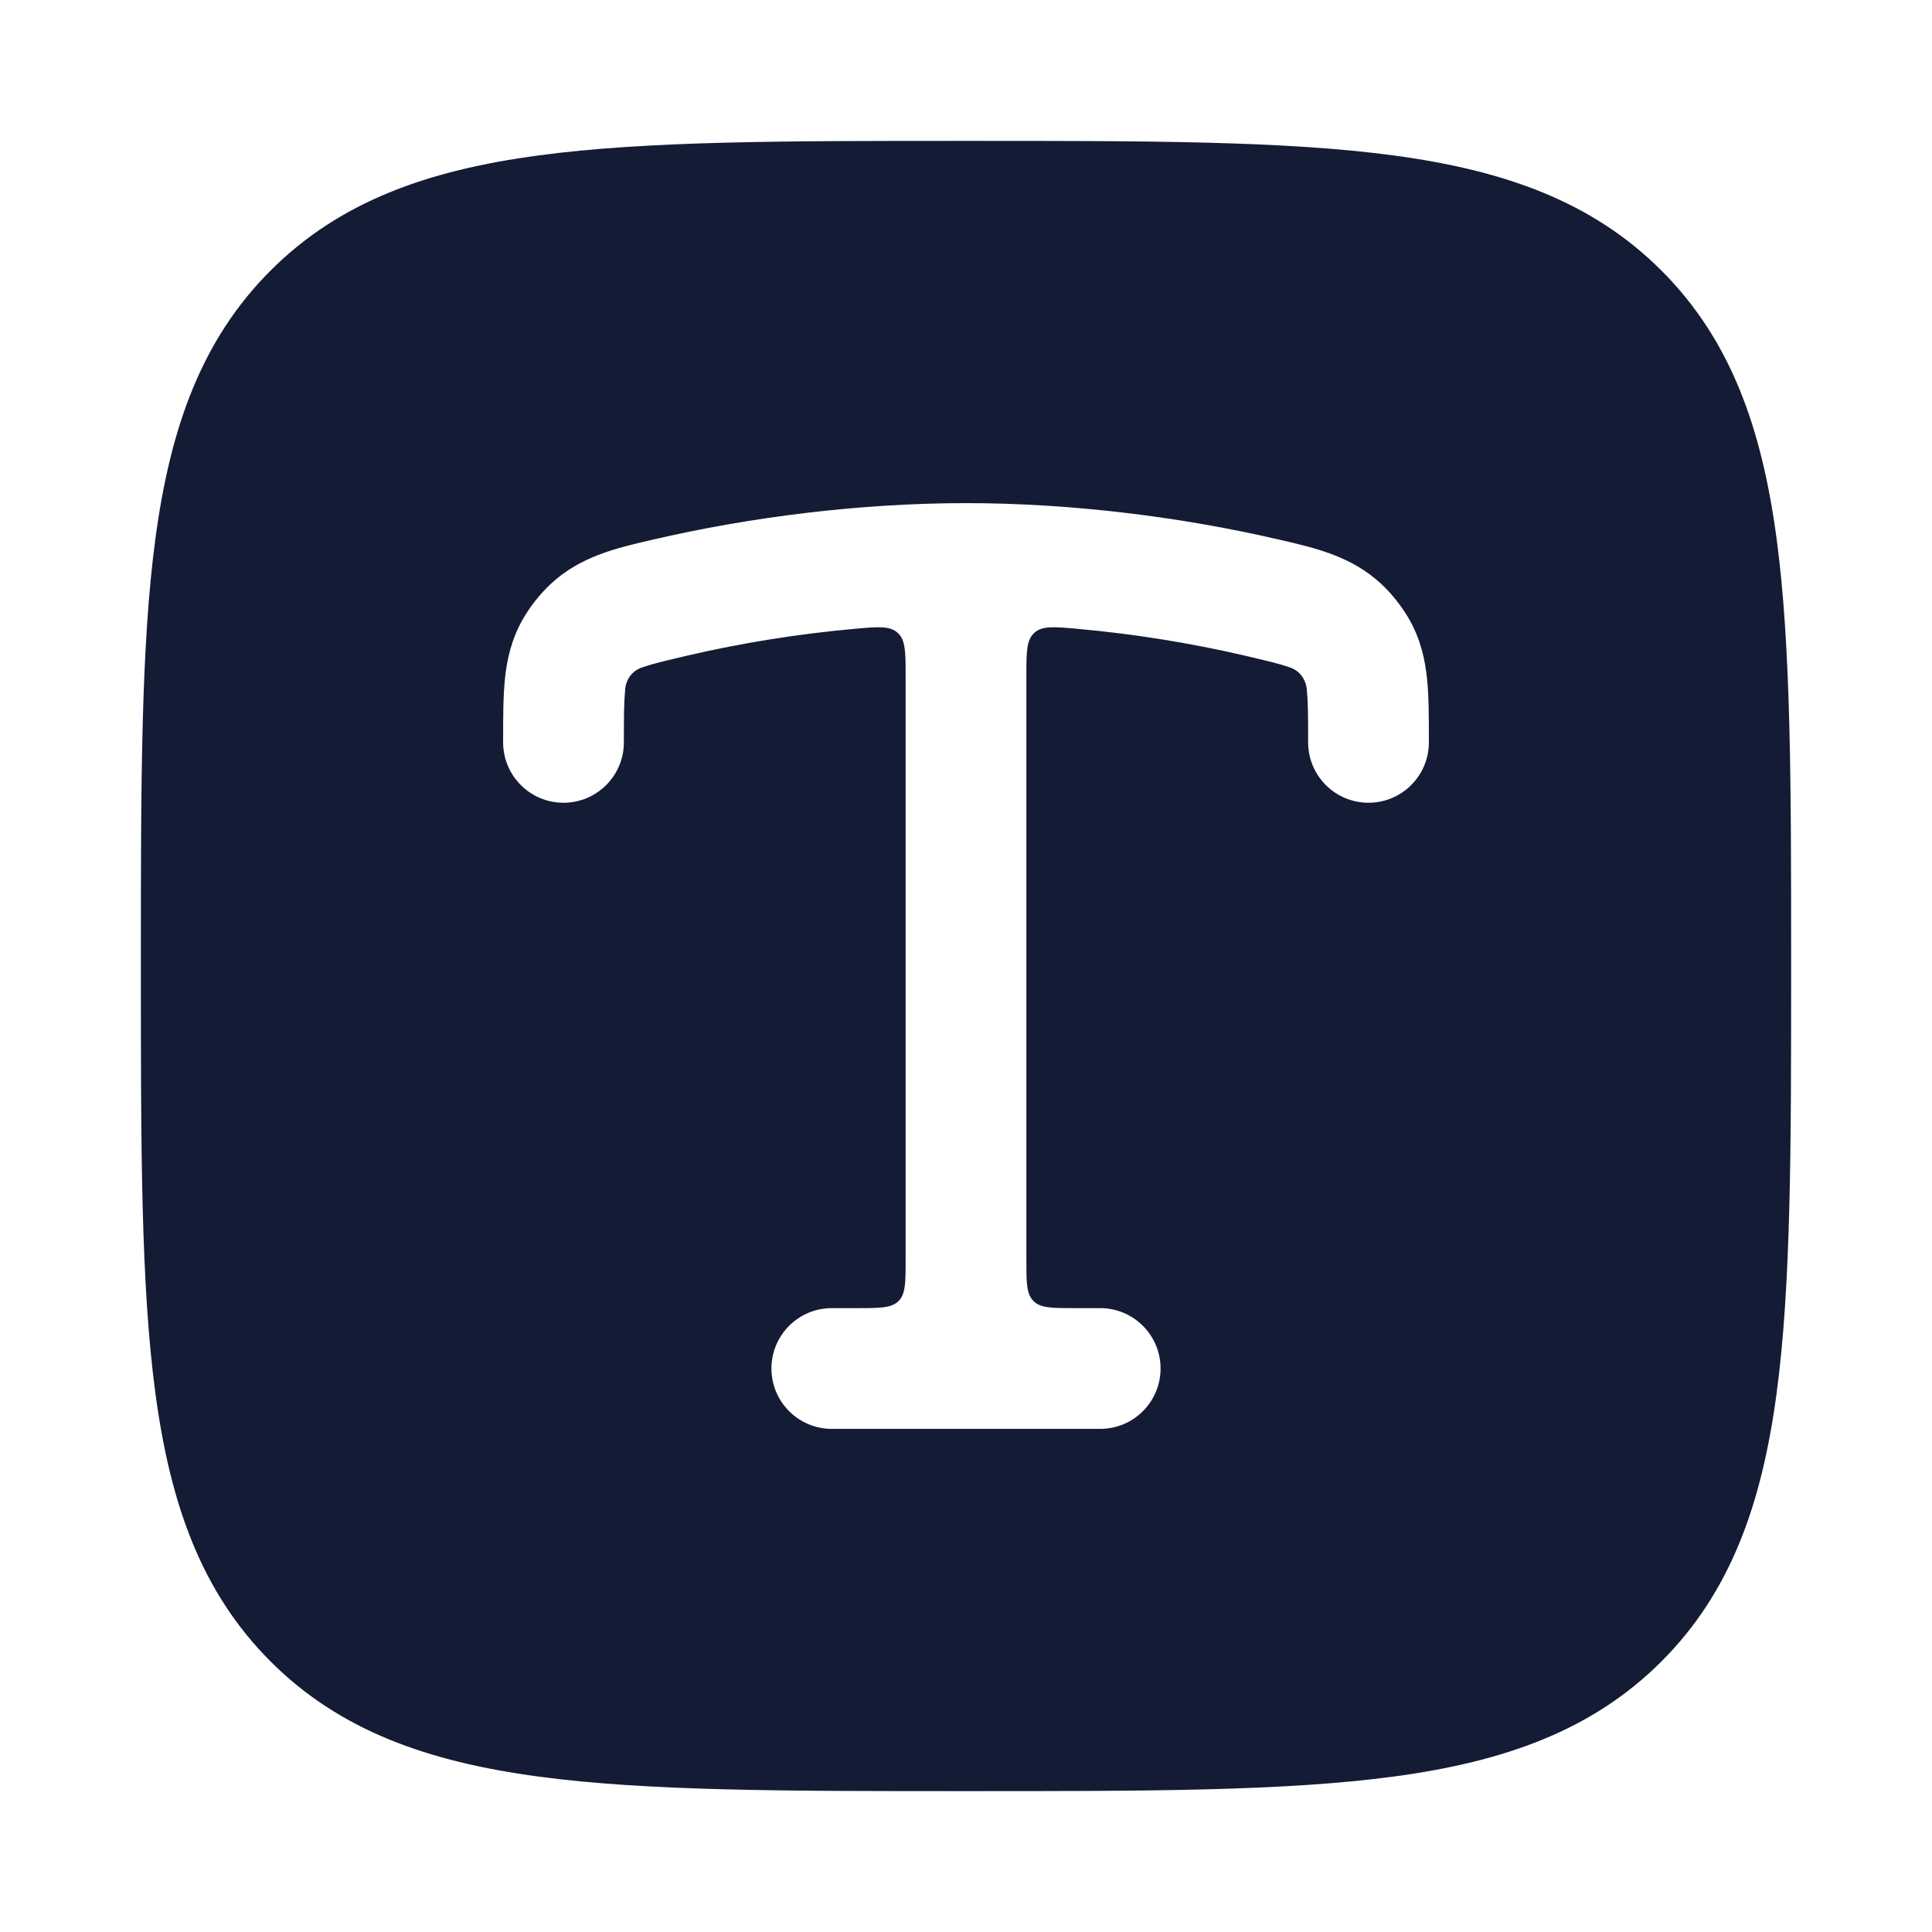 <svg width="24" height="24" viewBox="0 0 24 24" fill="none" xmlns="http://www.w3.org/2000/svg">
<path fill-rule="evenodd" clip-rule="evenodd" d="M12.057 1.75H12.057C14.248 1.75 15.969 1.75 17.312 1.931C18.689 2.116 19.781 2.503 20.639 3.361C21.497 4.219 21.884 5.311 22.069 6.688C22.25 8.031 22.25 9.752 22.25 11.943V12.057C22.25 14.248 22.25 15.969 22.069 17.312C21.884 18.689 21.497 19.781 20.639 20.639C19.781 21.497 18.689 21.884 17.312 22.069C15.969 22.25 14.248 22.25 12.057 22.25H11.943C9.752 22.25 8.031 22.25 6.688 22.069C5.311 21.884 4.219 21.497 3.361 20.639C2.503 19.781 2.116 18.689 1.931 17.312C1.75 15.969 1.75 14.248 1.75 12.057V12.057V11.943V11.943C1.75 9.752 1.75 8.031 1.931 6.688C2.116 5.311 2.503 4.219 3.361 3.361C4.219 2.503 5.311 2.116 6.688 1.931C8.031 1.75 9.752 1.75 11.943 1.75H11.943H12.057ZM10.622 7.811C9.909 7.875 9.214 7.987 8.539 8.144C8.258 8.21 8.105 8.246 7.992 8.286C7.807 8.339 7.763 8.509 7.765 8.588C7.751 8.724 7.75 8.907 7.75 9.222C7.75 9.636 7.414 9.972 7 9.972C6.586 9.972 6.25 9.636 6.25 9.222L6.25 9.192C6.25 8.917 6.25 8.659 6.272 8.438C6.297 8.192 6.353 7.94 6.496 7.69C6.585 7.534 6.712 7.374 6.845 7.251C7.211 6.91 7.668 6.805 8.103 6.705C9.318 6.422 10.688 6.25 12 6.25C13.312 6.25 14.682 6.422 15.897 6.705C16.332 6.805 16.789 6.91 17.155 7.251C17.288 7.374 17.415 7.534 17.504 7.69C17.647 7.94 17.703 8.192 17.728 8.438C17.75 8.659 17.75 8.917 17.75 9.192L17.75 9.222C17.75 9.636 17.414 9.972 17 9.972C16.586 9.972 16.25 9.636 16.25 9.222C16.25 8.907 16.249 8.724 16.235 8.588C16.236 8.509 16.19 8.338 16.008 8.286C15.895 8.246 15.742 8.21 15.461 8.144C14.786 7.987 14.091 7.875 13.378 7.811C13.089 7.785 12.945 7.773 12.848 7.862C12.75 7.951 12.75 8.1 12.75 8.398V15.65C12.75 15.933 12.75 16.074 12.838 16.162C12.926 16.25 13.067 16.25 13.35 16.25H13.667C14.081 16.25 14.417 16.586 14.417 17C14.417 17.414 14.081 17.75 13.667 17.75H10.333C9.919 17.75 9.583 17.414 9.583 17C9.583 16.586 9.919 16.25 10.333 16.25H10.65C10.933 16.25 11.074 16.25 11.162 16.162C11.25 16.074 11.25 15.933 11.25 15.65V8.398C11.25 8.1 11.25 7.951 11.152 7.862C11.055 7.773 10.911 7.785 10.622 7.811Z" fill="#141B34"/>
</svg>
